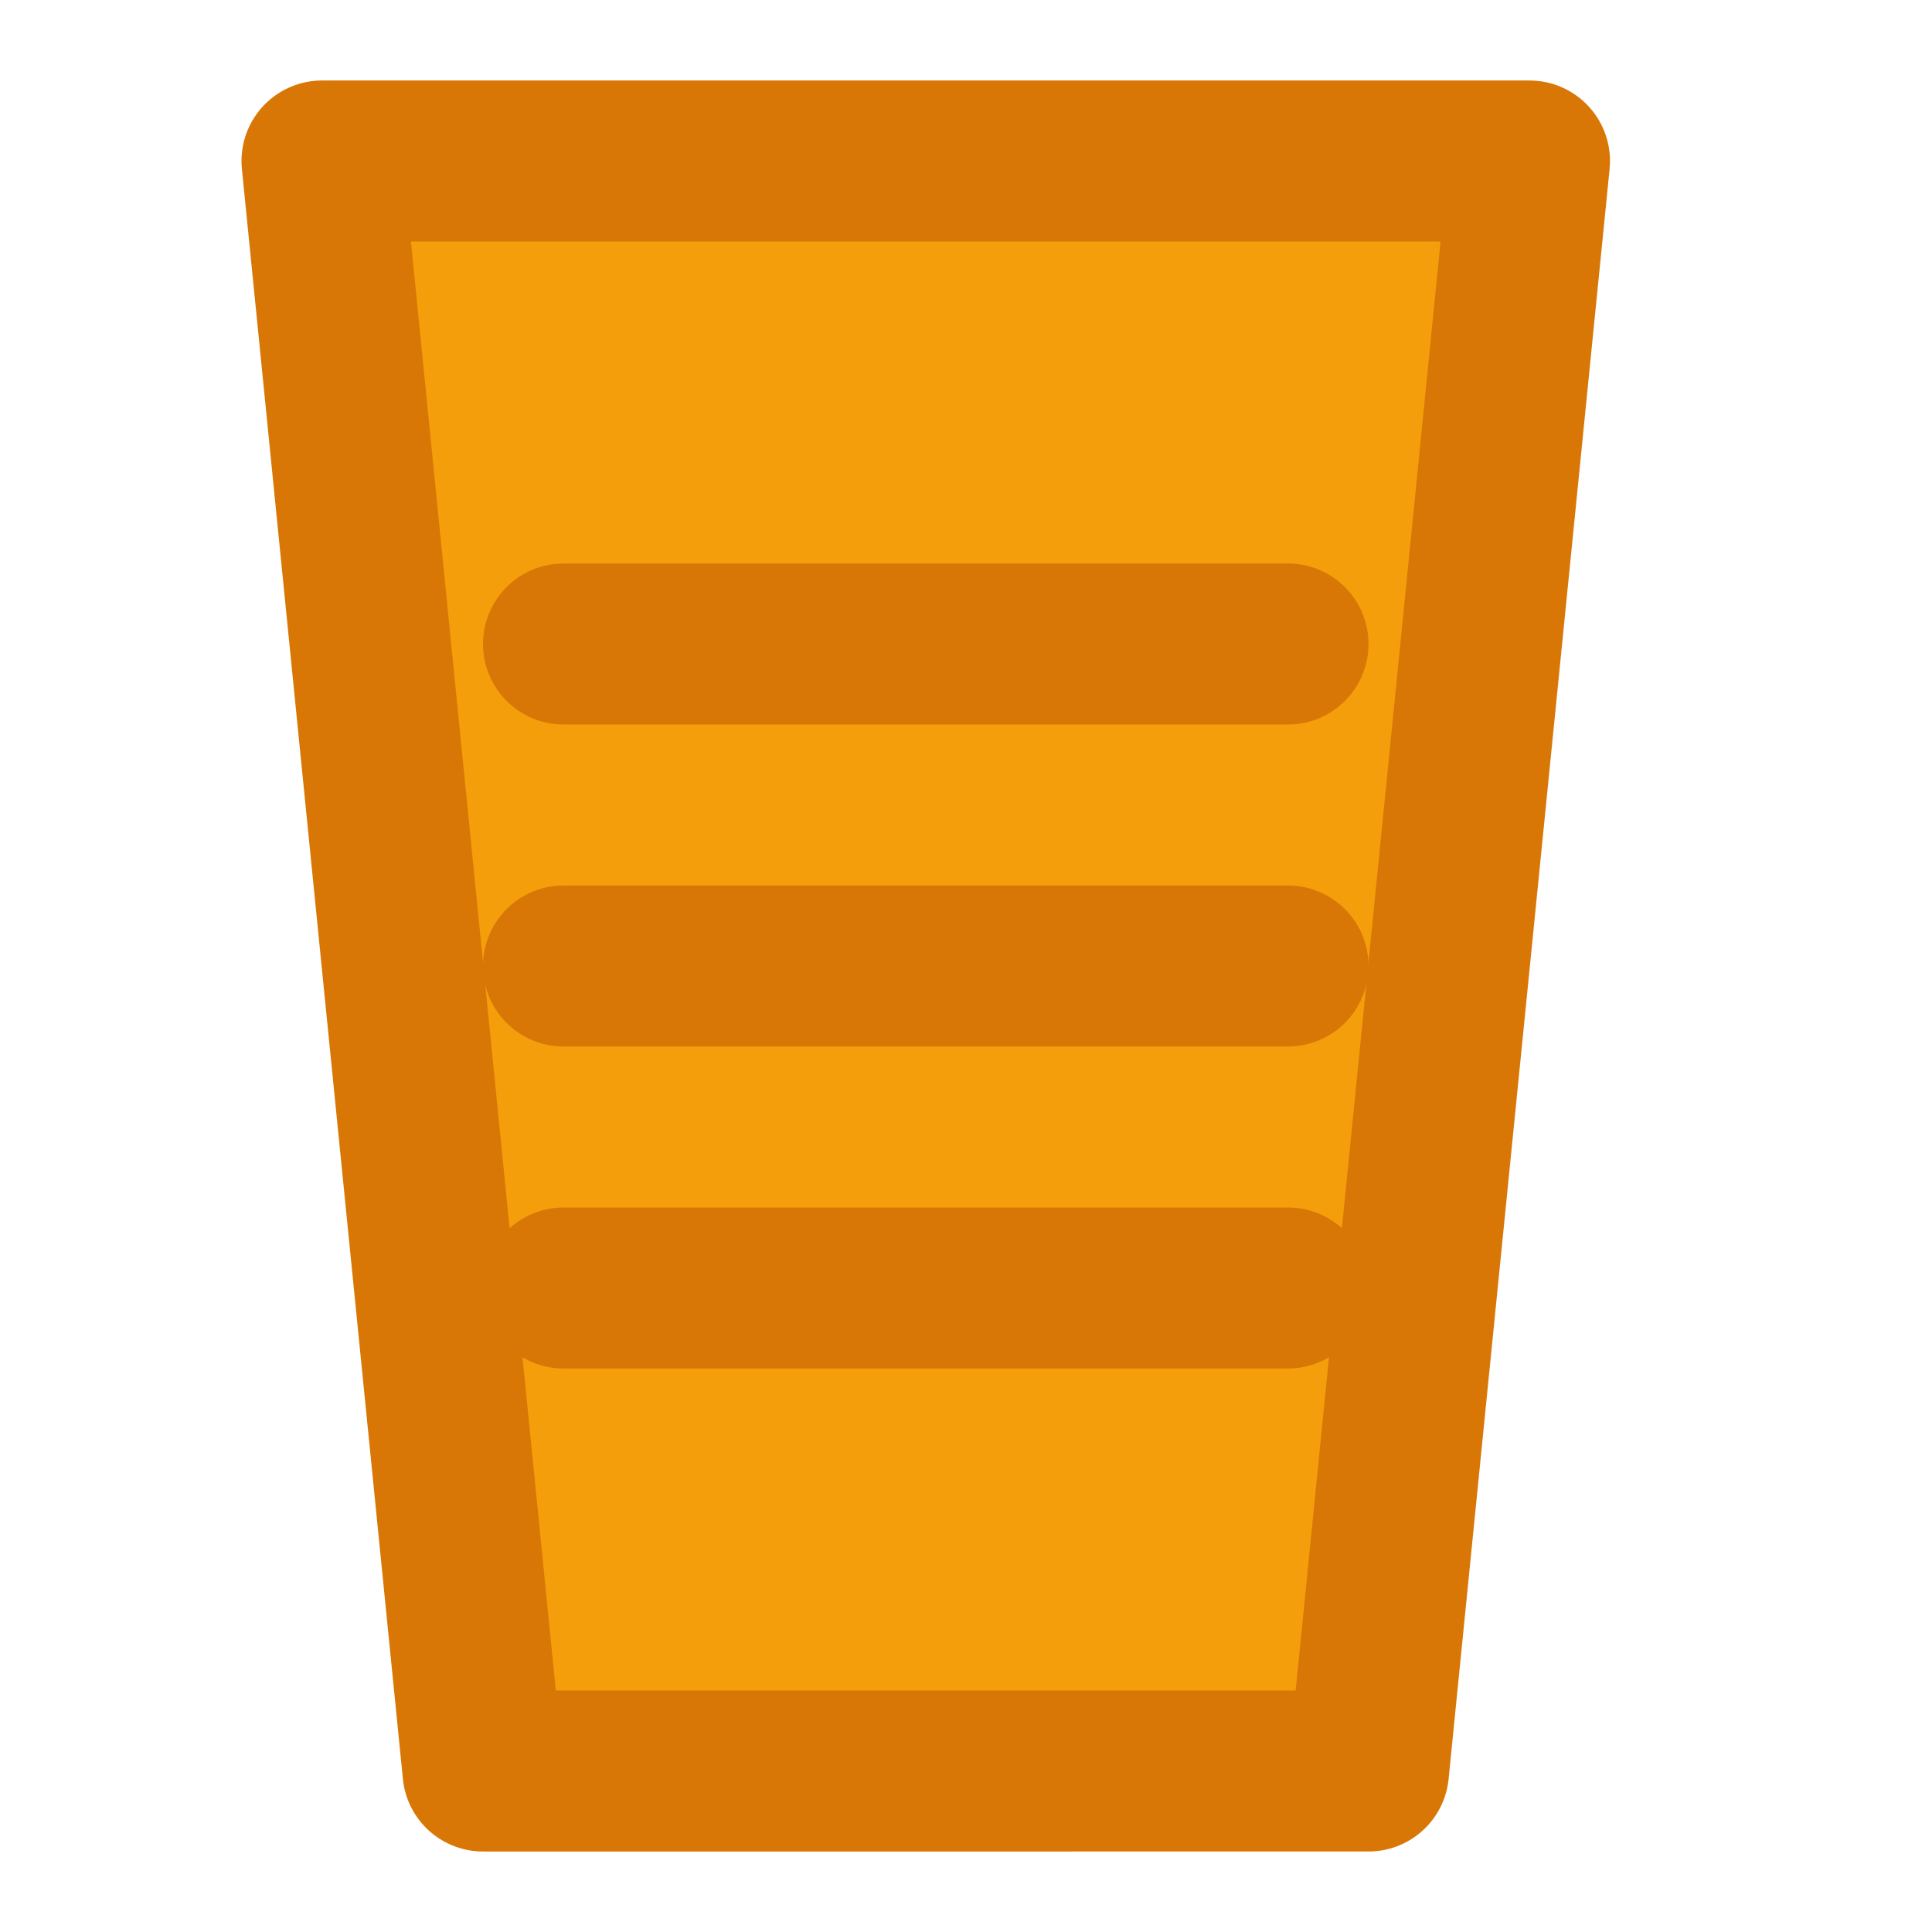 <svg xmlns="http://www.w3.org/2000/svg" width="40" height="40" viewBox="0 0 24 24" fill="none" stroke="currentColor" stroke-width="2" stroke-linecap="round" stroke-linejoin="round">
  <path d="M4 2h15l-2 20H6L4 2z" fill="#f59e0b" stroke="#d97706"/>
  <path d="M7 8h9" stroke="#d97706"/>
  <path d="M7 12h9" stroke="#d97706"/>
  <path d="M7 16h9" stroke="#d97706"/>
</svg>